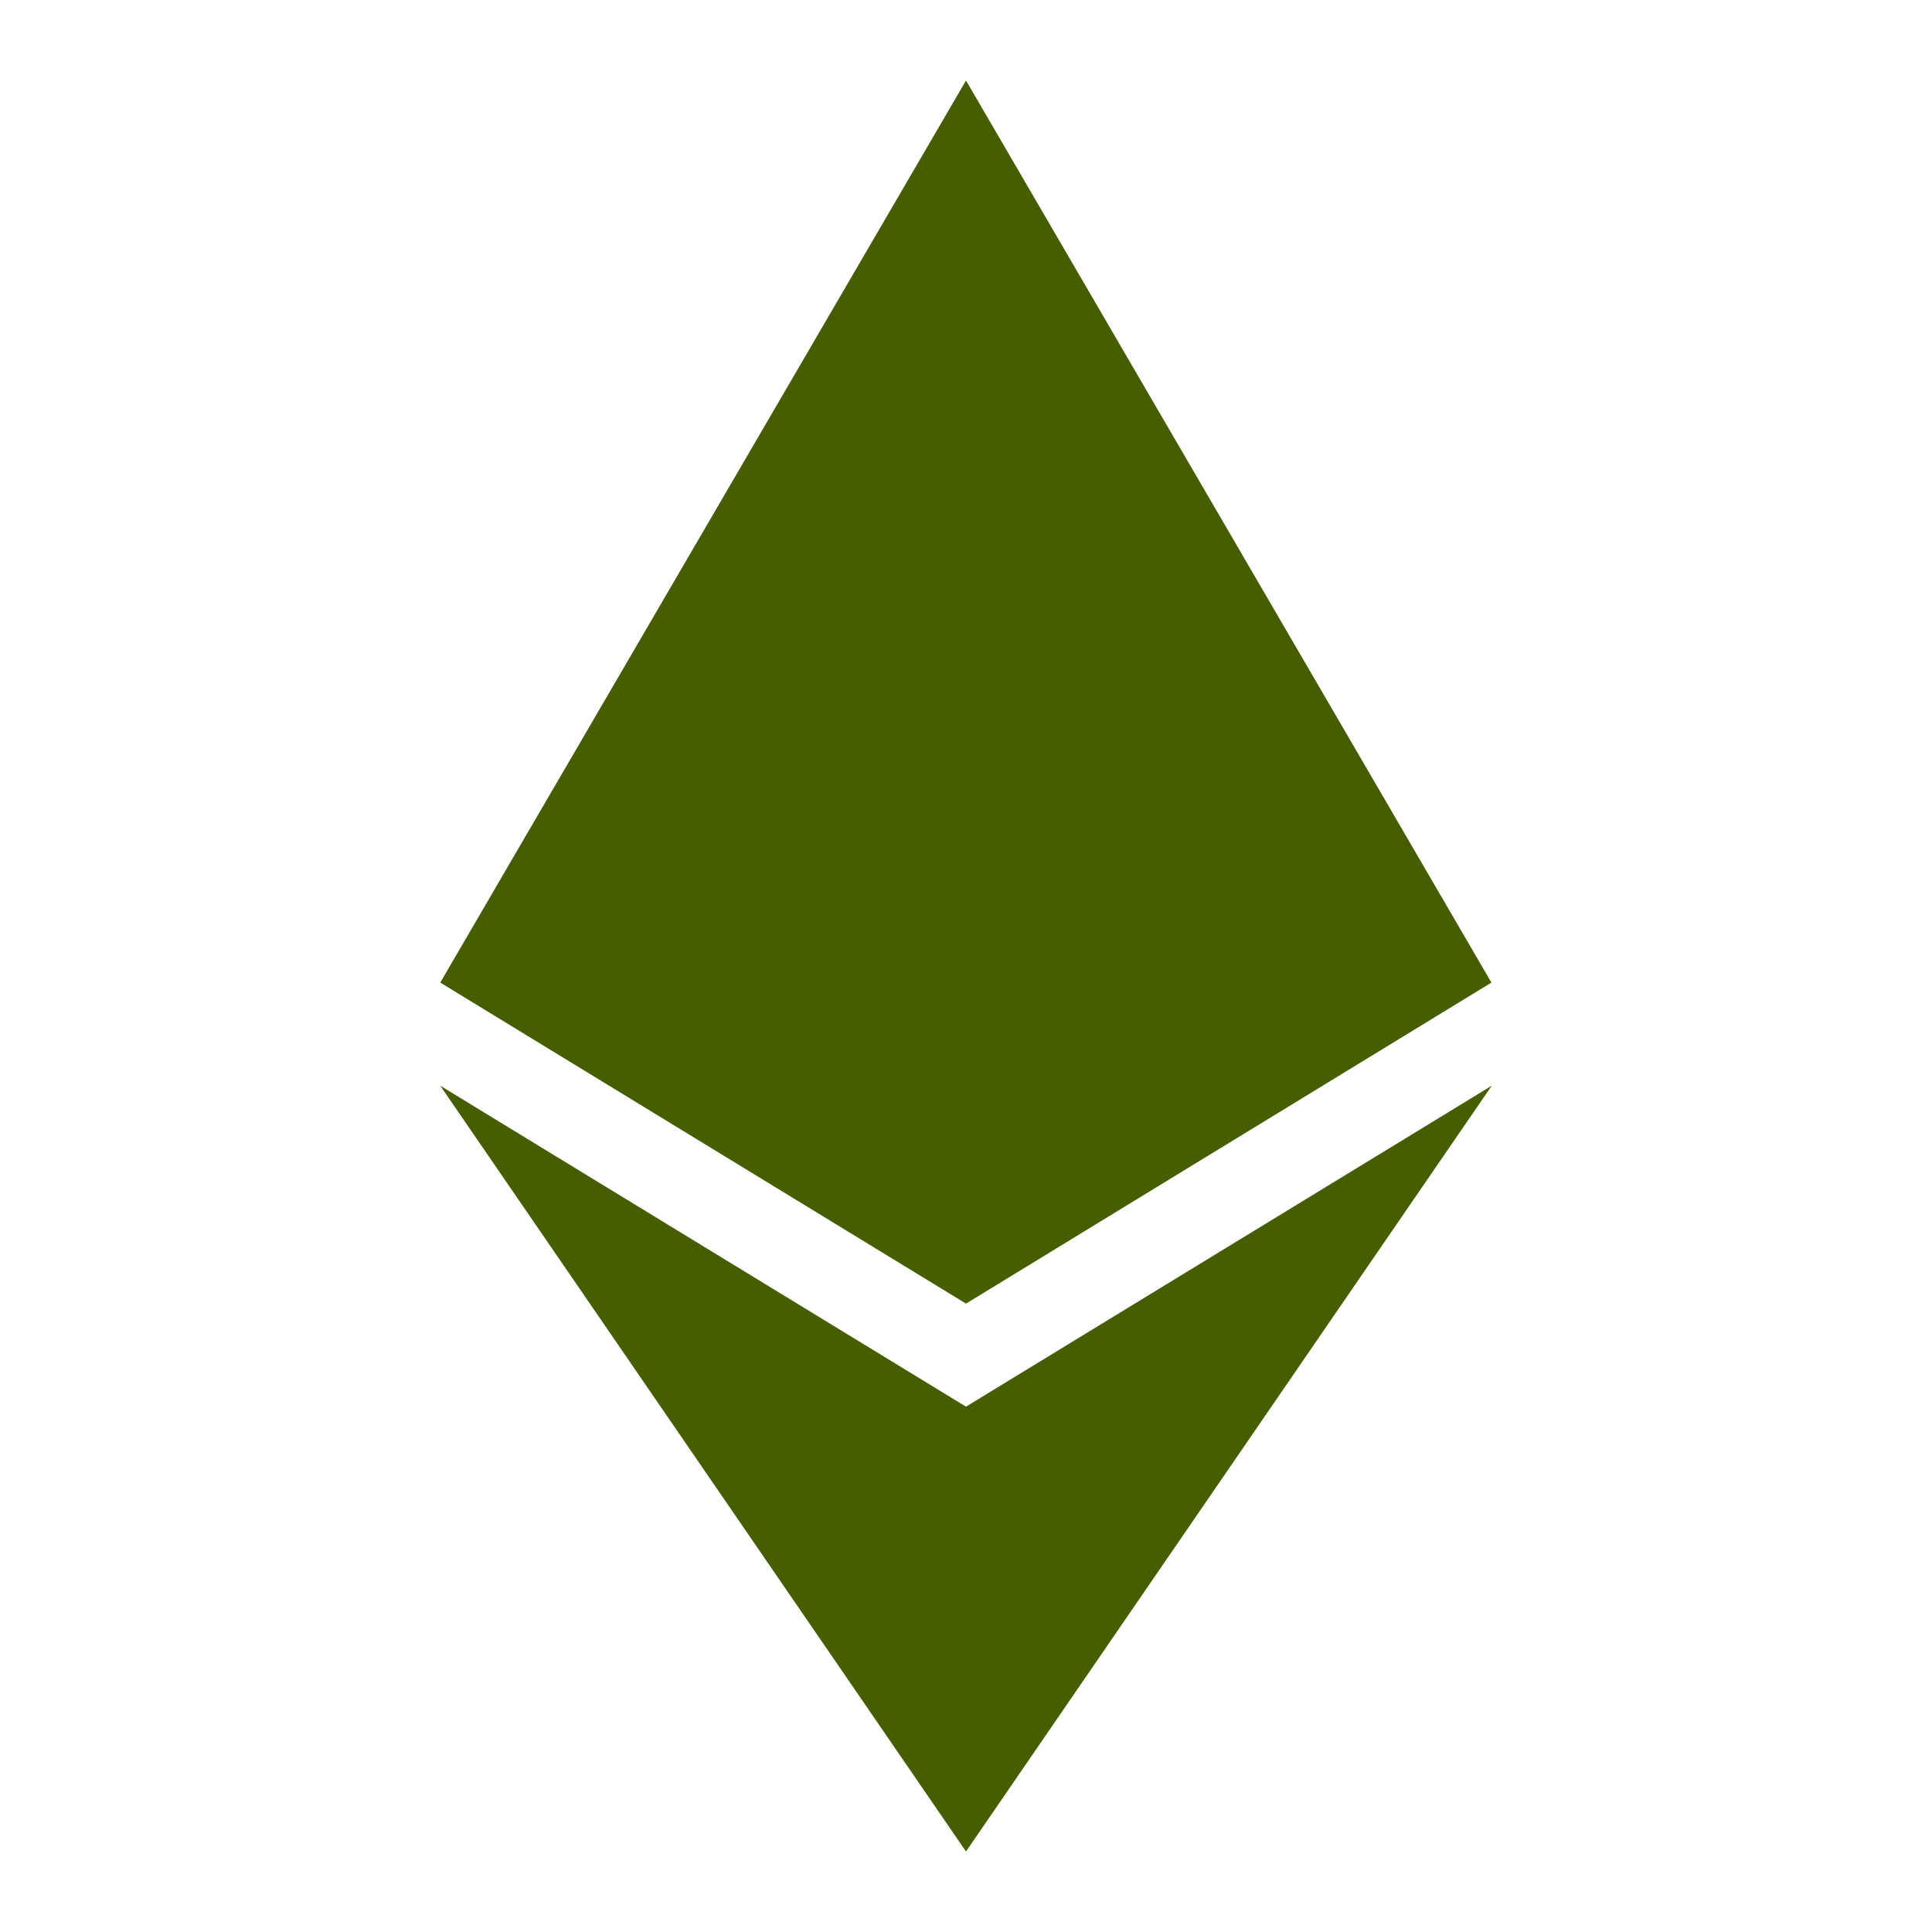 <svg fill="black" viewBox="0 0 24 24" xmlns="http://www.w3.org/2000/svg" style="width: 20px; height: 20px;"><path d="M18.527 12.206L12 16.194L5.469 12.206L12 1L18.527 12.206ZM12 17.474L5.469 13.487L12 23L18.531 13.487L12 17.474V17.474Z" fill="#465d00"></path></svg>